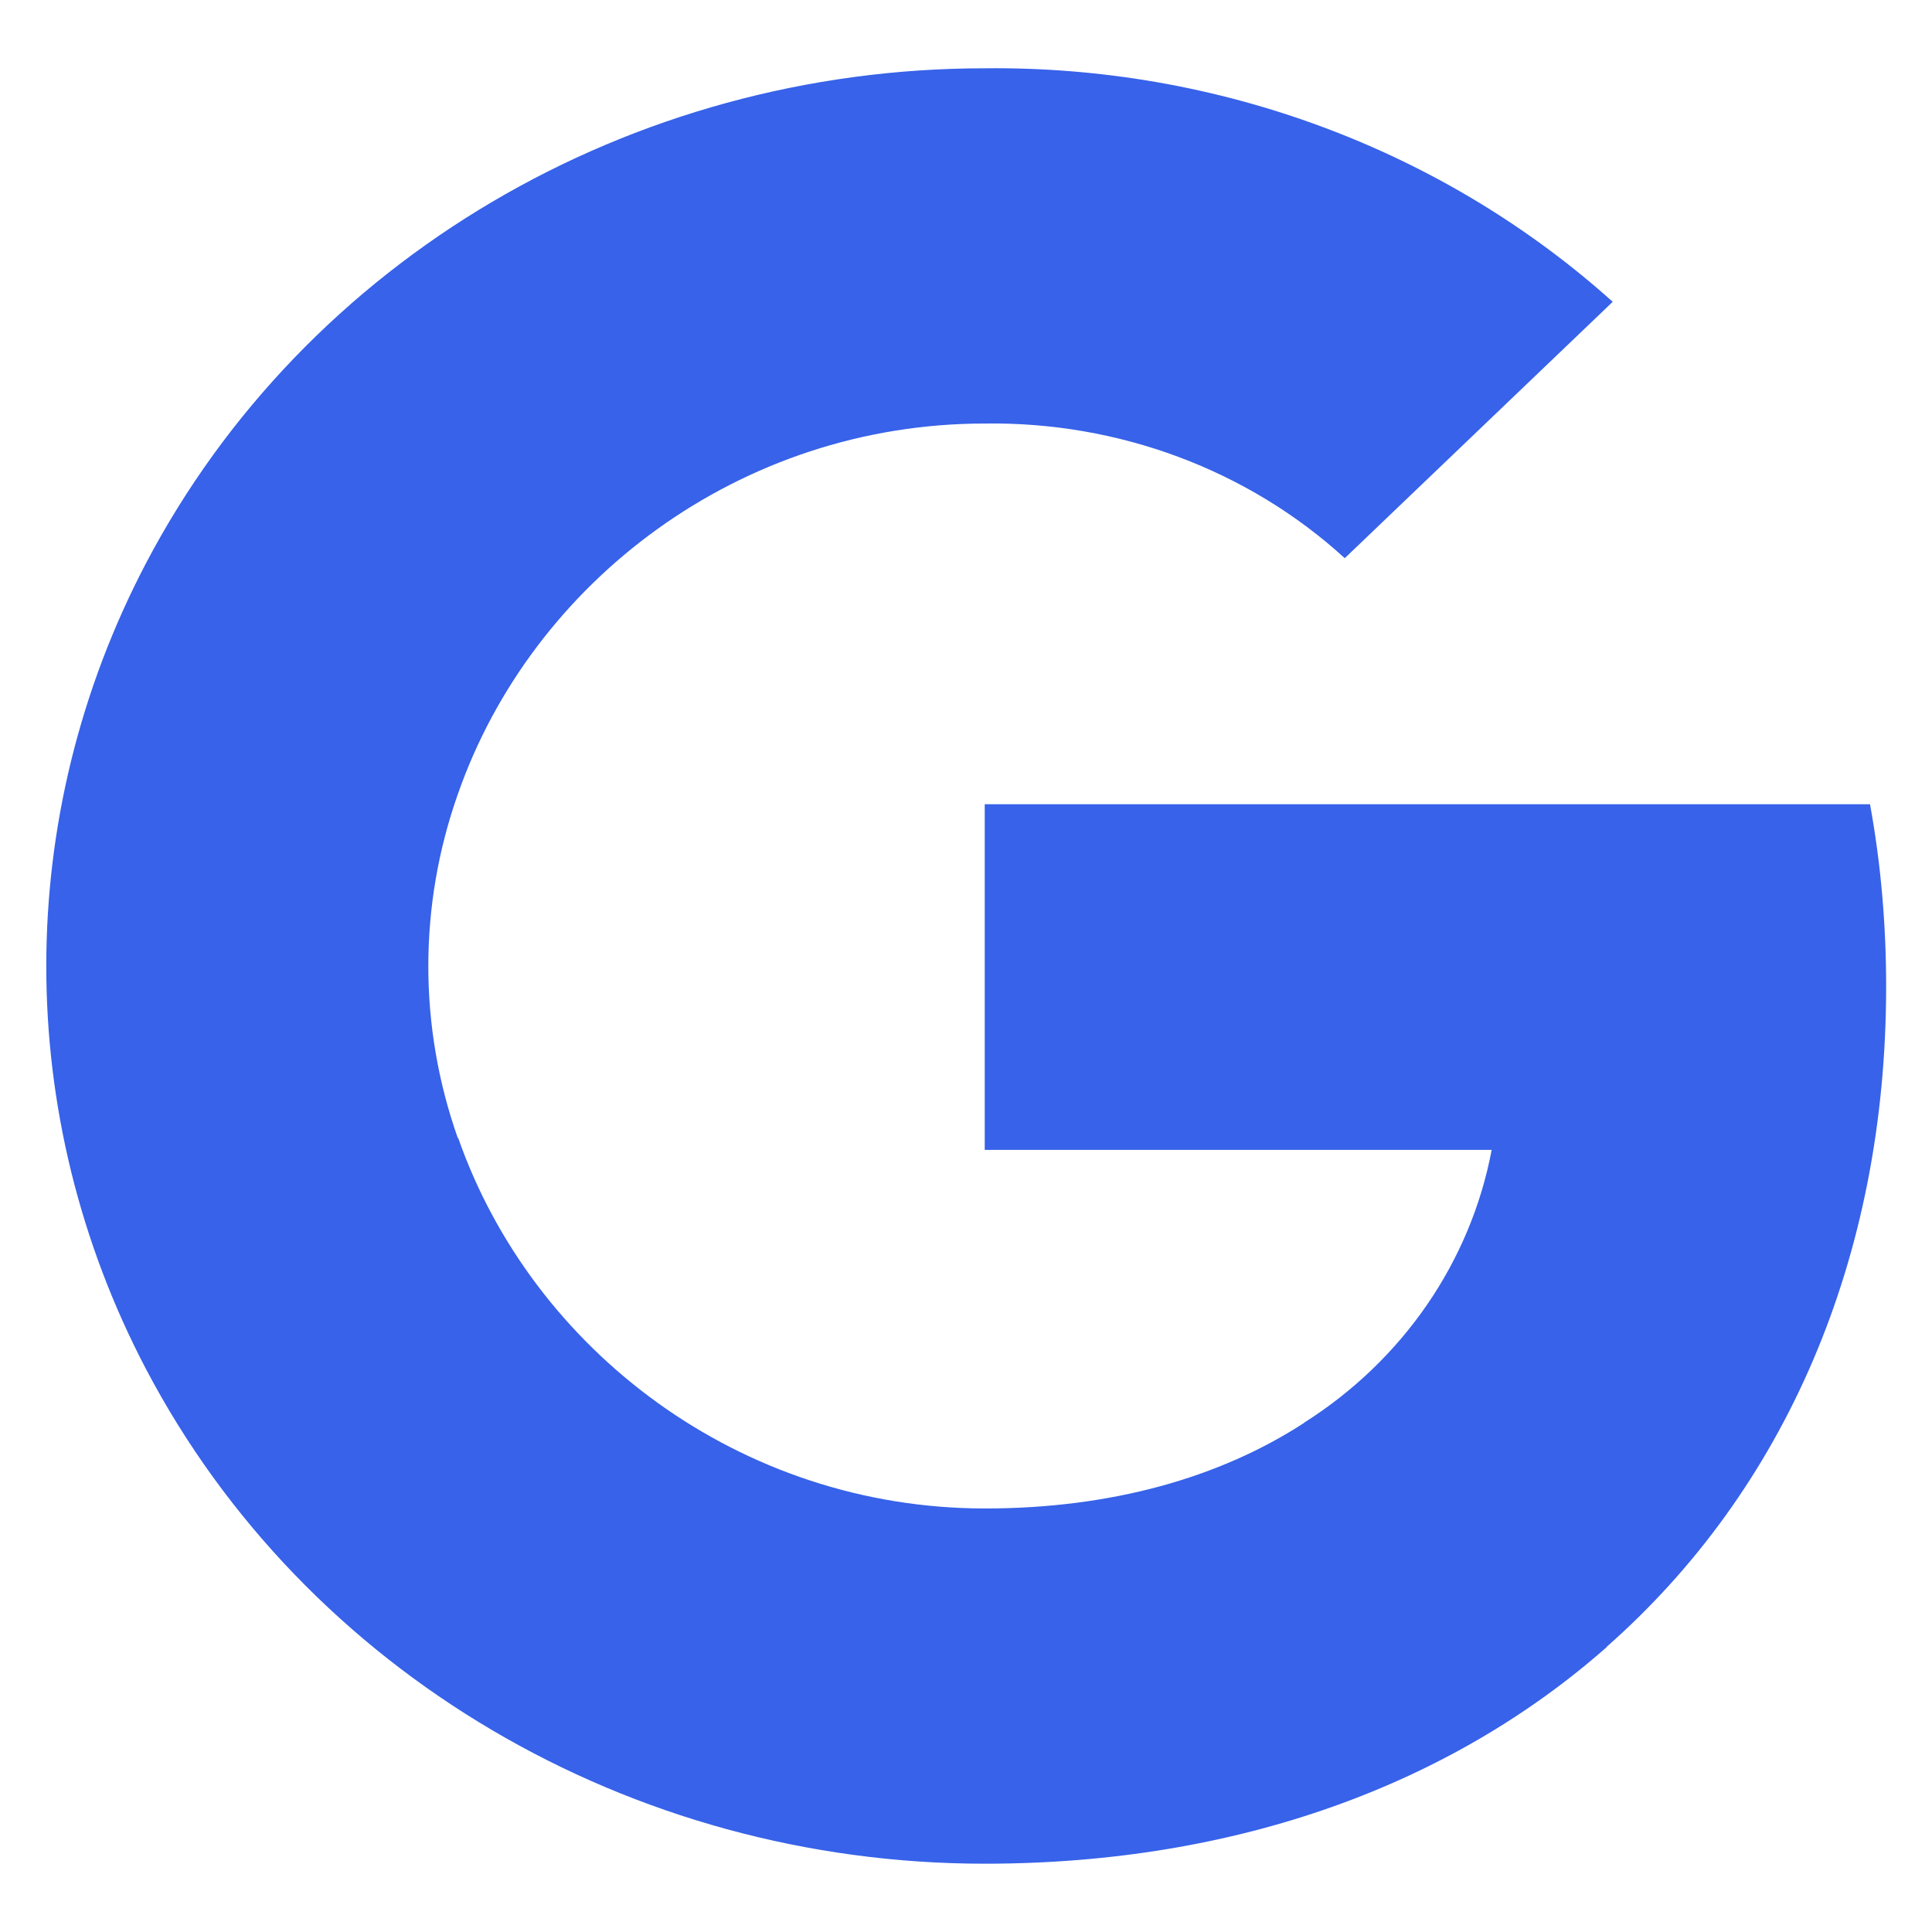 <svg width="23" height="23" viewBox="0 0 23 23" fill="none" xmlns="http://www.w3.org/2000/svg">
<g clip-path="url(#clip0_116_2461)">
<path fill-rule="evenodd" clip-rule="evenodd" d="M16.009 6.645C14.856 5.592 13.316 5.019 11.723 5.042C8.809 5.042 6.333 6.923 5.45 9.456C4.982 10.783 4.982 12.221 5.45 13.548H5.455C6.341 16.077 8.813 17.958 11.727 17.958C13.232 17.958 14.524 17.59 15.525 16.939V16.937C16.703 16.191 17.508 15.017 17.758 13.689H11.723V9.574H22.262C22.393 10.289 22.454 11.019 22.454 11.745C22.454 14.996 21.24 17.744 19.127 19.605L19.129 19.607C17.278 21.24 14.737 22.187 11.723 22.187C7.499 22.187 3.636 19.909 1.739 16.3C0.155 13.281 0.155 9.723 1.739 6.703C3.636 3.091 7.499 0.813 11.723 0.813C14.498 0.782 17.179 1.779 19.199 3.593L16.009 6.645Z" fill="#3762E9"/>
</g>
<defs>
<clipPath id="clip0_116_2461">
<rect width="22.345" height="21.373" fill="white" transform="translate(0.327 0.812)"/>
</clipPath>
</defs>
</svg>
